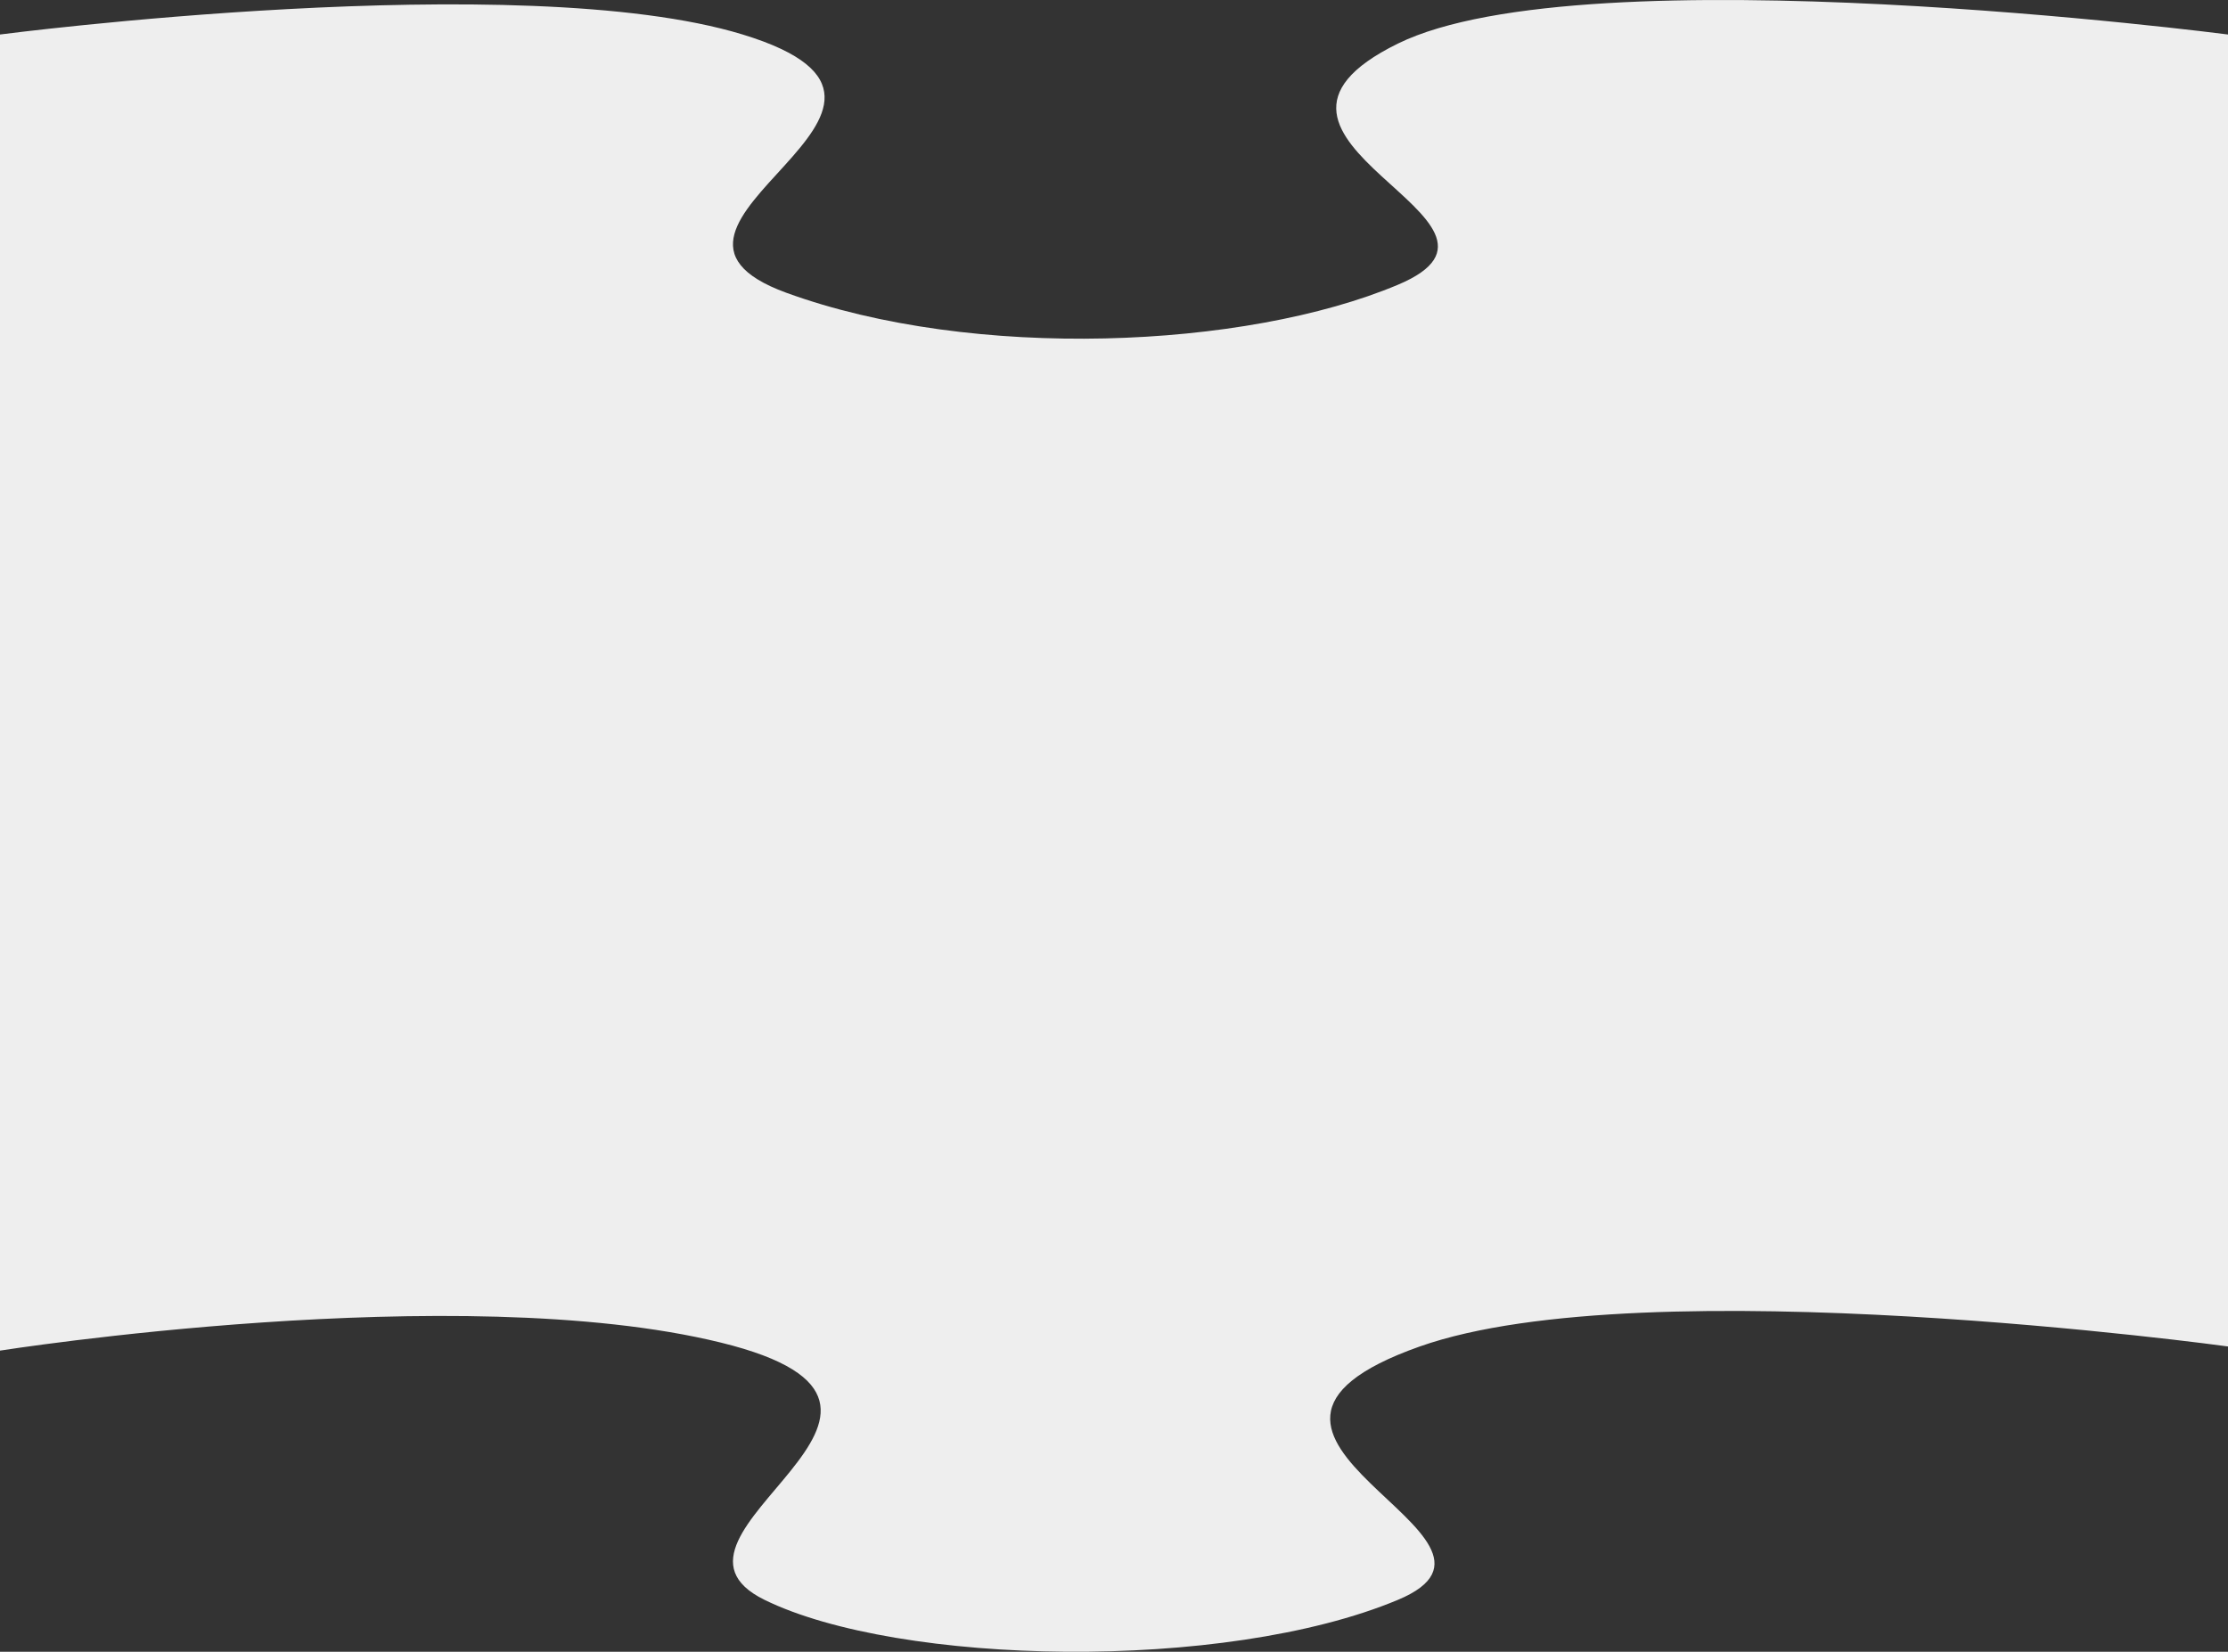 <svg width="147" height="109" viewBox="0 0 147 109" fill="none" xmlns="http://www.w3.org/2000/svg">
<rect x="0" y="0" width="147" height="109" fill="#333333" stroke="none"/>
<path d="M92.235 2.874C104.658 -3.224 147 2.277 147 2.277L147 88.853C147 88.853 108.605 83.578 93.677 88.853C76.89 94.784 102.216 101.396 92.235 105.573C80.776 110.369 59.275 109.909 50.441 105.573C41.607 101.237 64.853 92.841 47.559 88.597C30.265 84.353 4.65335e-06 89.127 4.65335e-06 89.127L1.49879e-05 2.277C1.49879e-05 2.277 34.35 -2.197 49 2.277C64.853 7.118 39.545 14.823 51.882 19.32C64.219 23.817 82.147 23.034 92.235 18.79C102.324 14.545 79.265 9.24 92.235 2.874Z" fill="#EEEEEE"/>
</svg>
